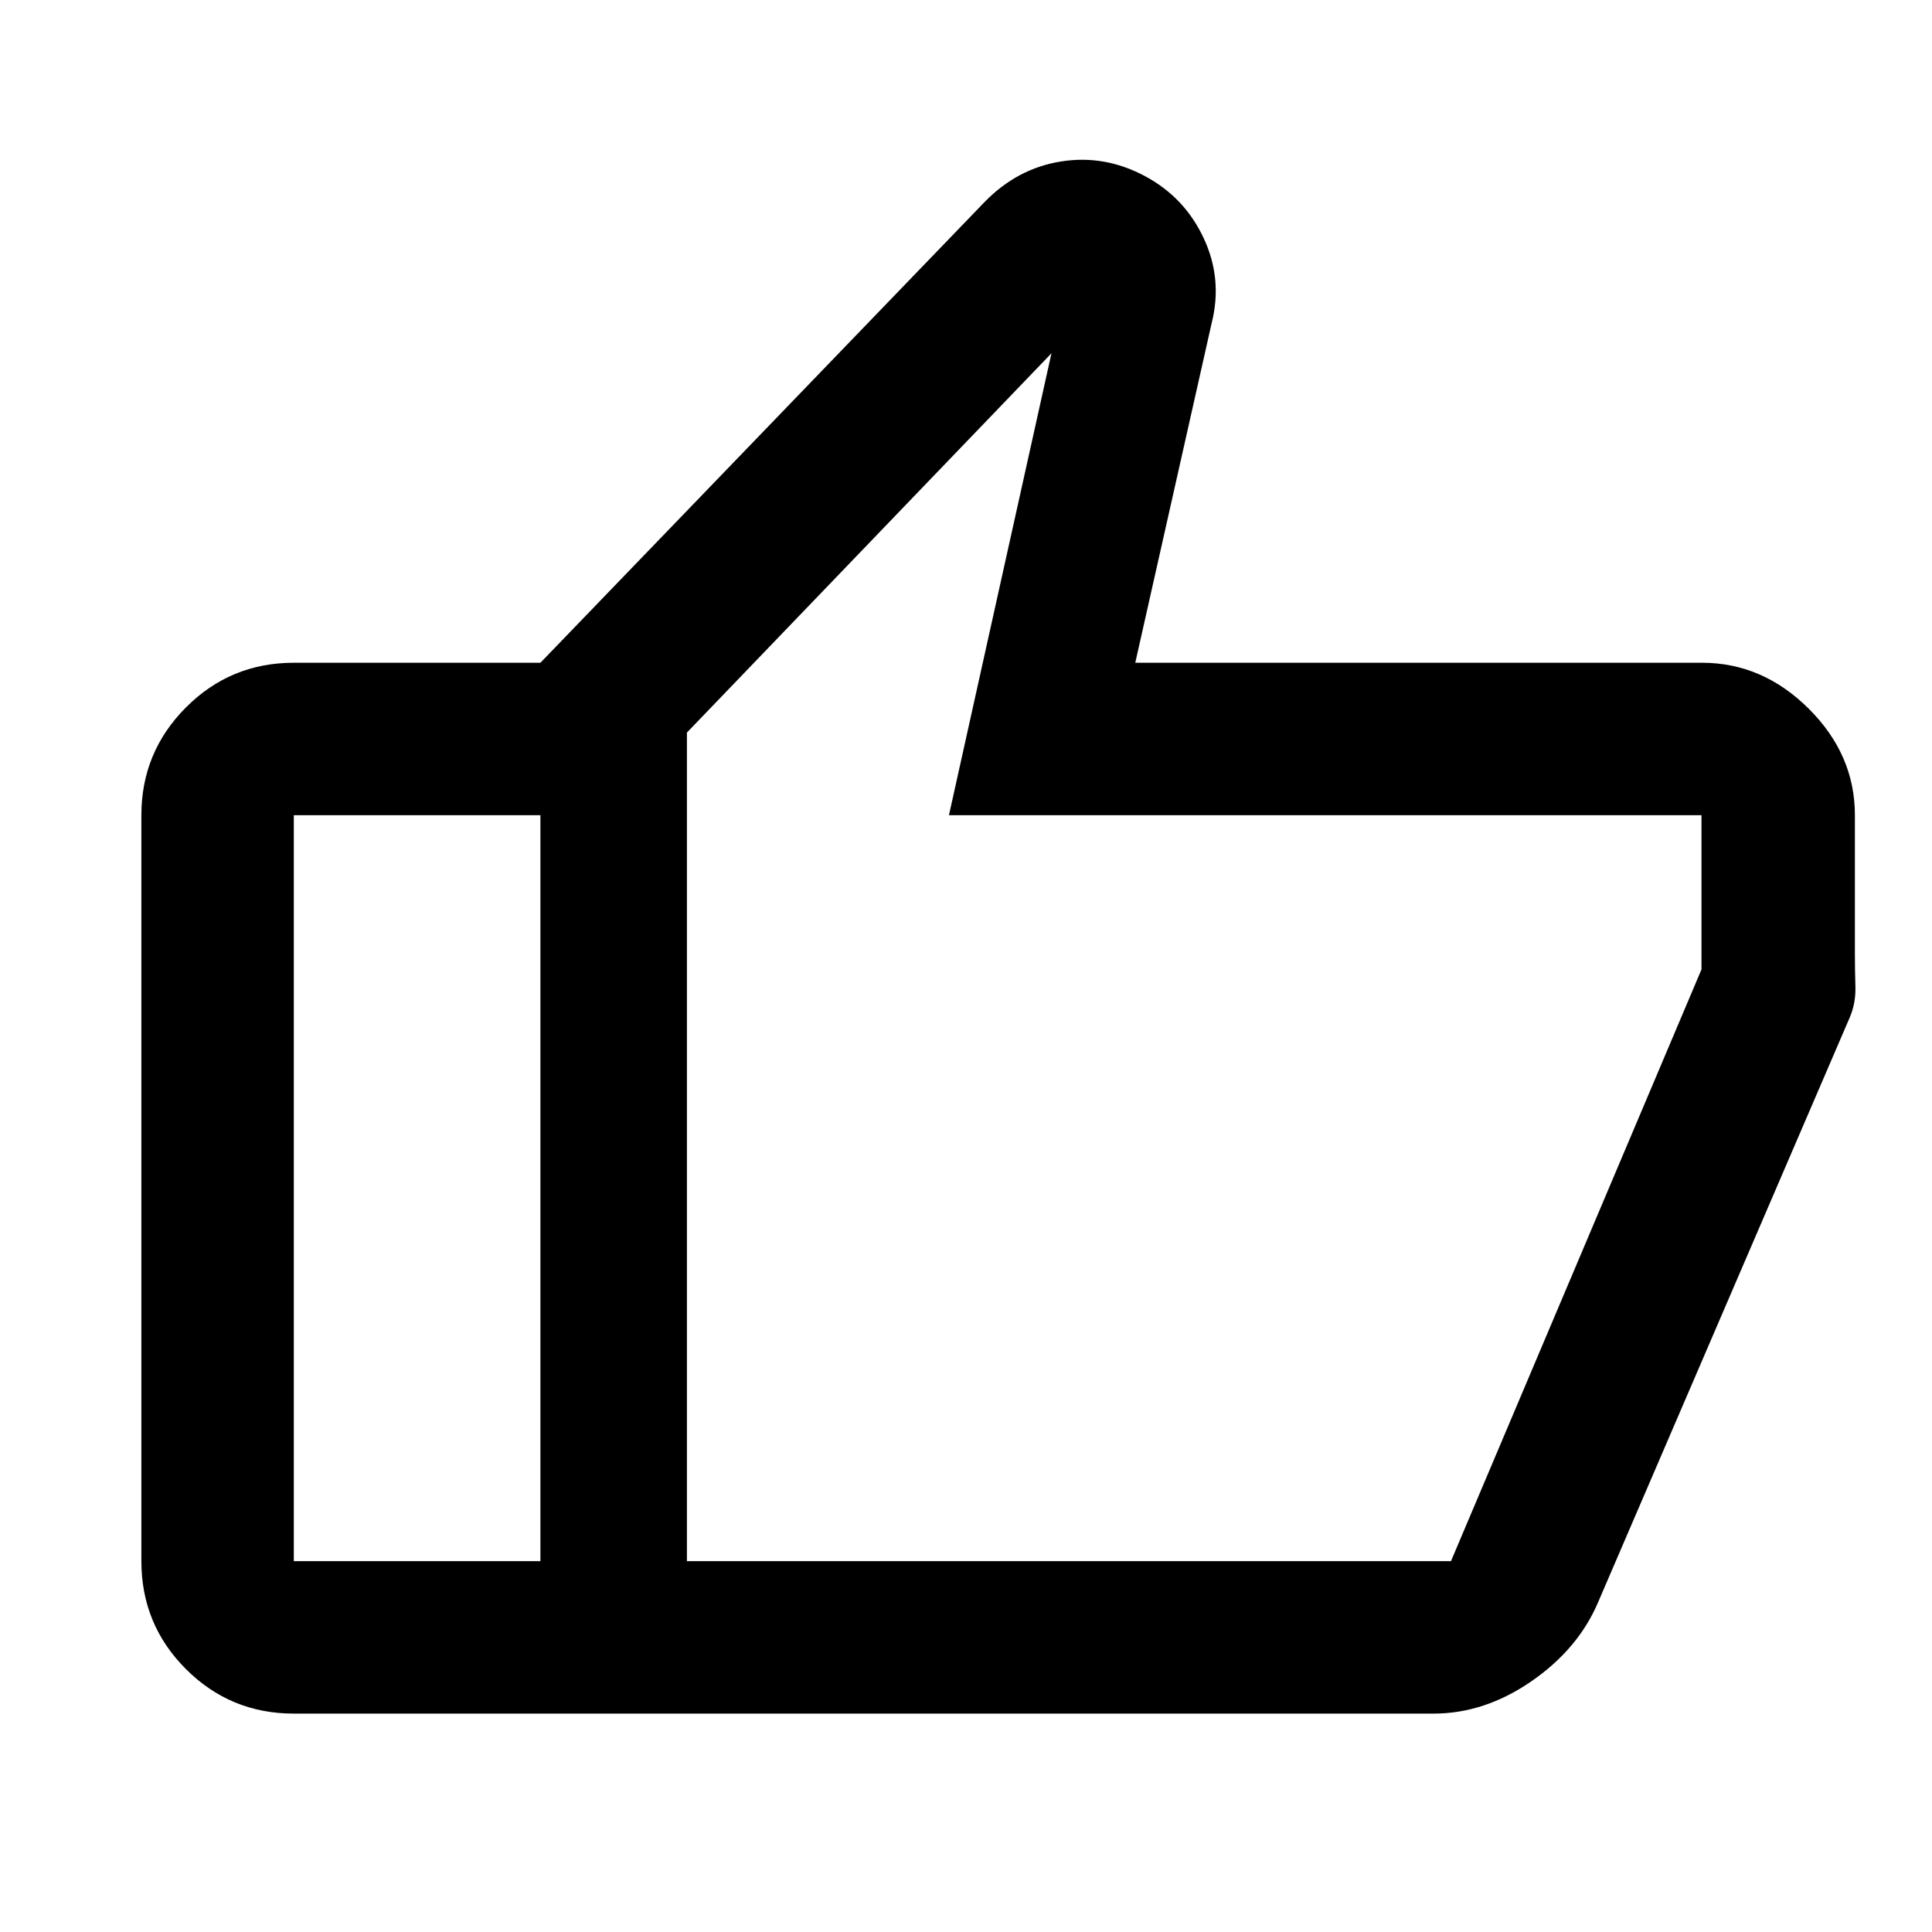 <svg xmlns="http://www.w3.org/2000/svg" viewBox="0 -960 960 960" width="32" height="32"><path d="M845.78-630.68q30.03 0 52.97 22.83 22.94 22.83 22.94 52.92v69.19q0 7.59.25 15.82.26 8.22-2.73 15.3L794.09-163.86q-9.89 23.24-33.16 39.29-23.28 16.05-48.62 16.05H268.53v-522.16l220.75-228.99q16.22-16.65 37.96-20.1 21.73-3.46 41.78 7.34 19.66 10.55 29.12 30.85 9.47 20.3 3.9 42.25l-37.93 168.65h281.67Zm-504.45 34.69v411.72h379.65L845.46-478.3v-76.63H471.53l50.94-229.53-181.14 188.47ZM146-108.52q-31.49 0-53.62-22.13t-22.13-53.62v-370.66q0-31.32 22.13-53.54 22.13-22.21 53.62-22.21h122.53v75.75H146v370.66h122.53v75.75H146Zm195.33-75.75v-411.72V-184.27Z"/></svg>